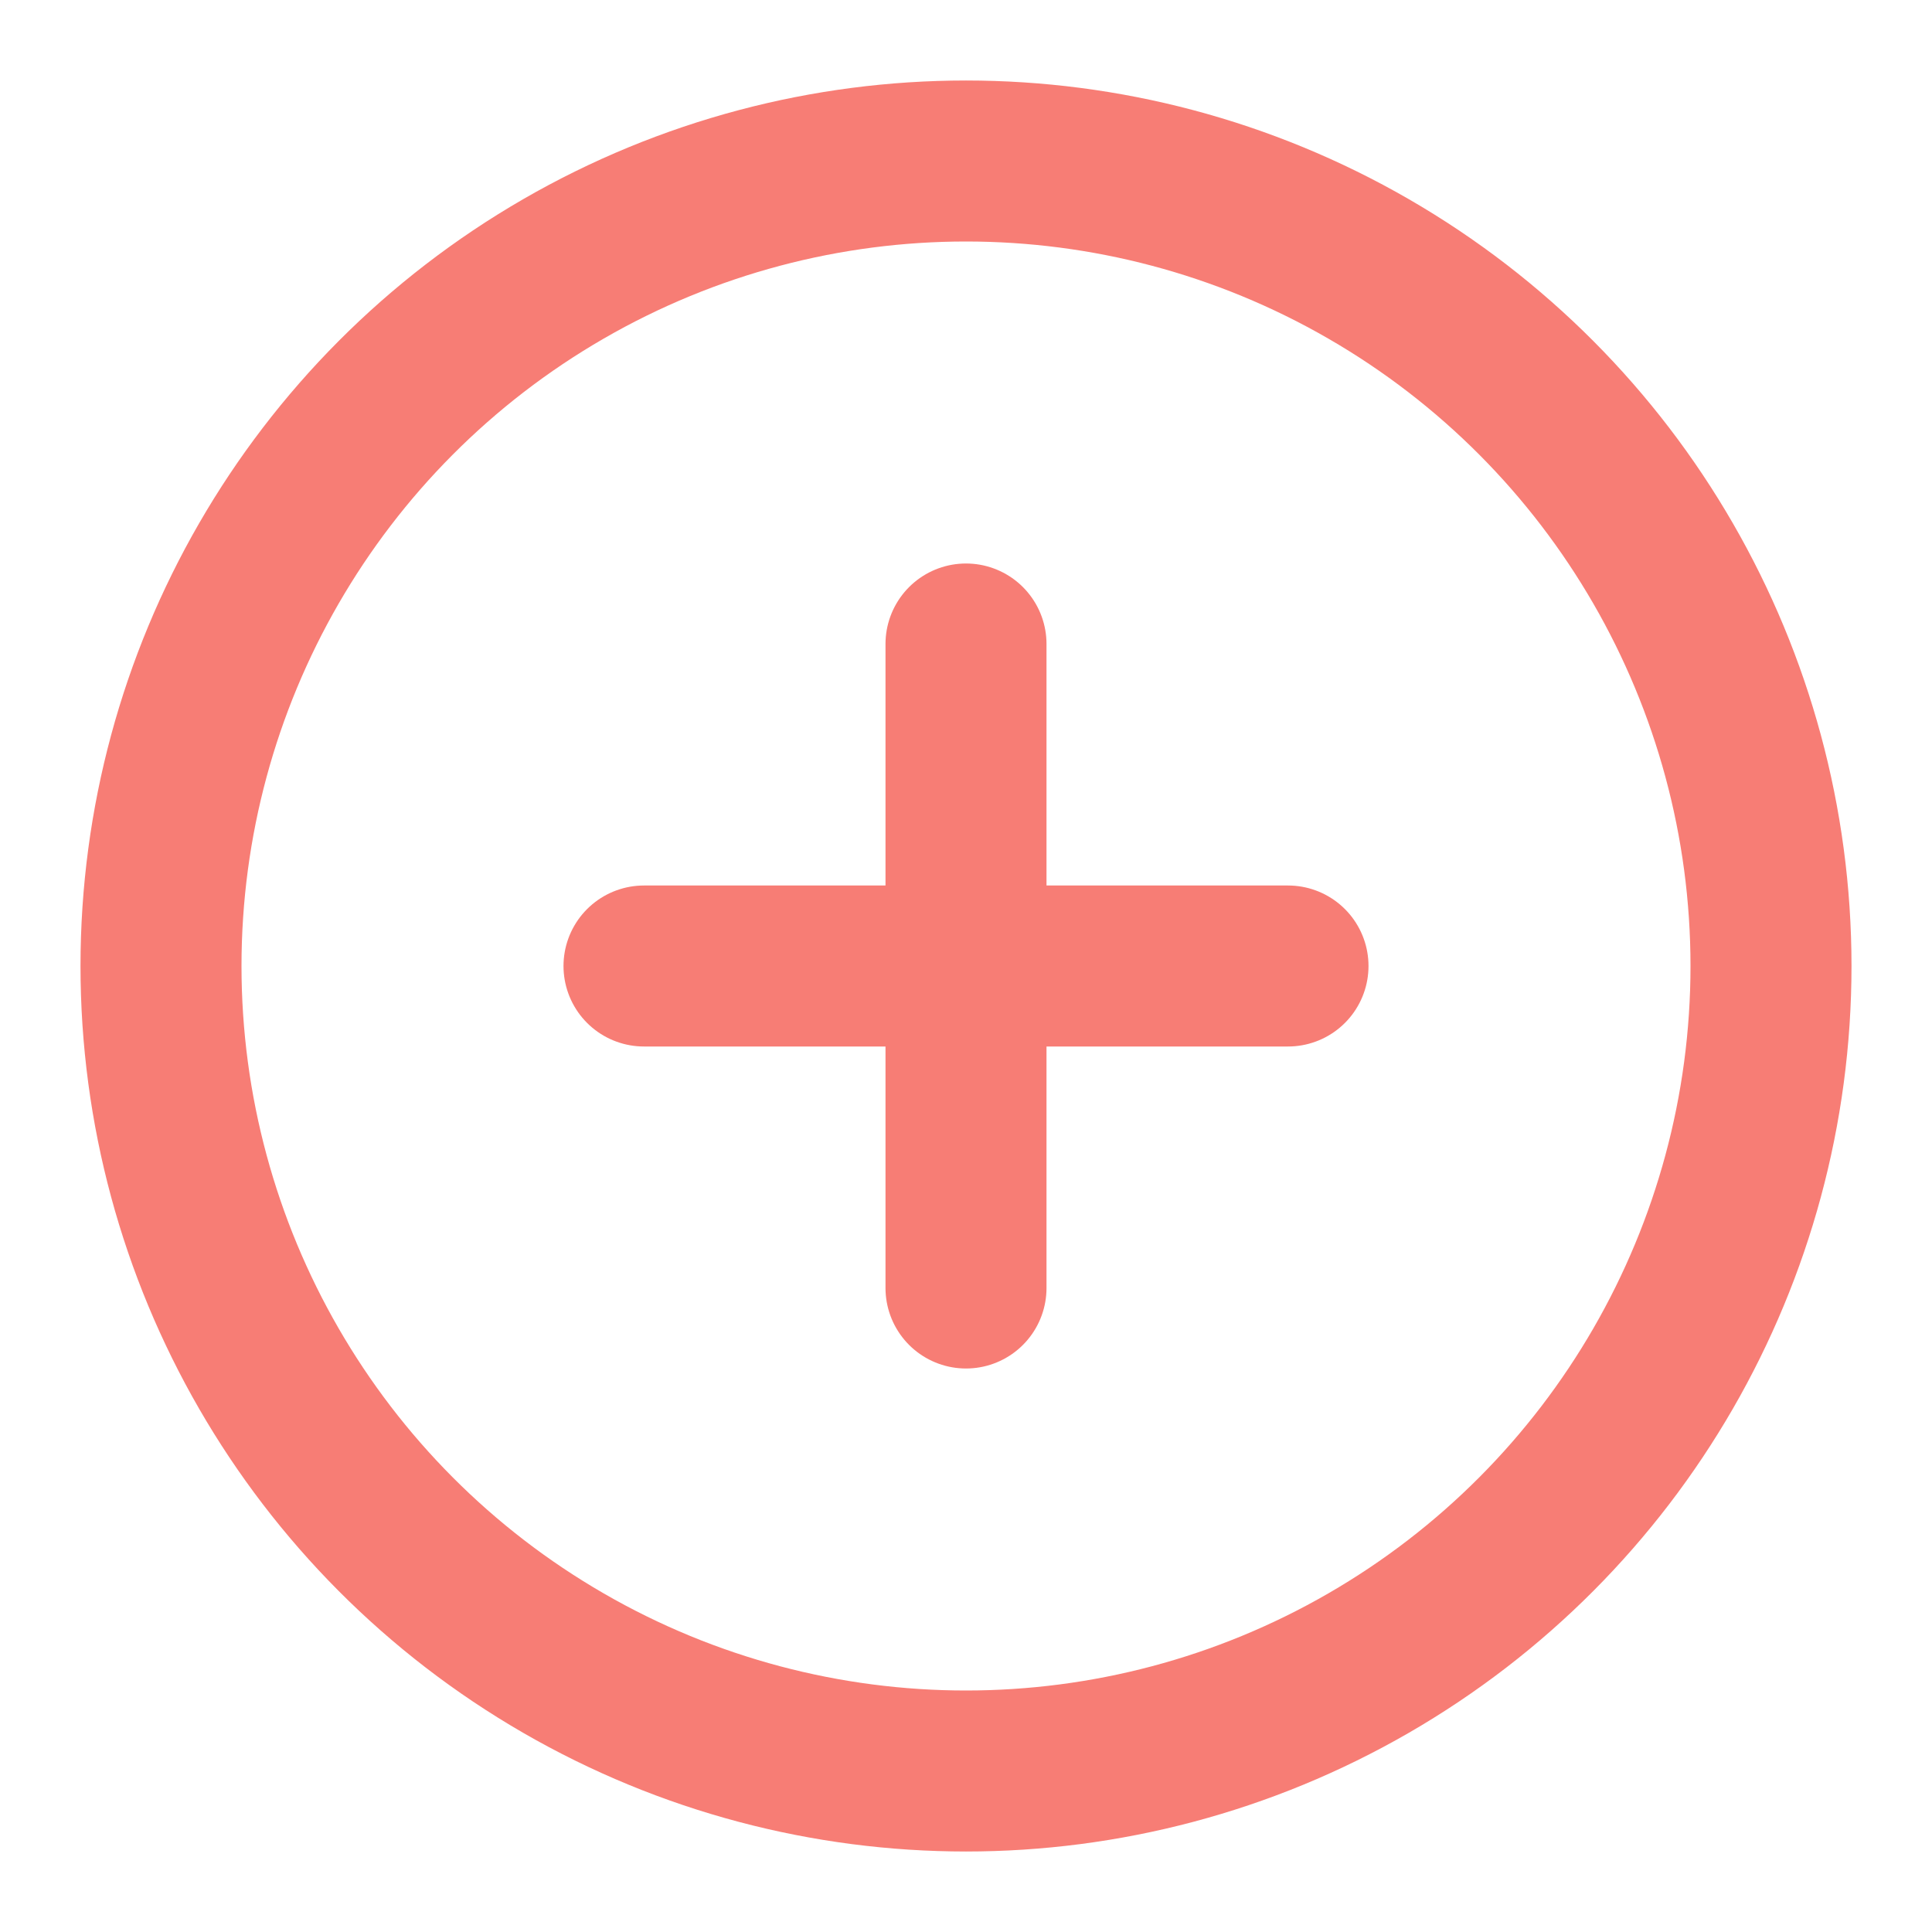 <?xml version="1.0" ?>
<svg fill="none" height="24" stroke="#F77D75" stroke-linecap="round" stroke-linejoin="round" stroke-width="2" viewBox="0 0 24 24" width="24"
    xmlns="http://www.w3.org/2000/svg">
    <circle cx="12" cy="12" r="10"/>
    <line x1="12" x2="12" y1="8" y2="16"/>
    <line x1="8" x2="16" y1="12" y2="12"/>
</svg>
